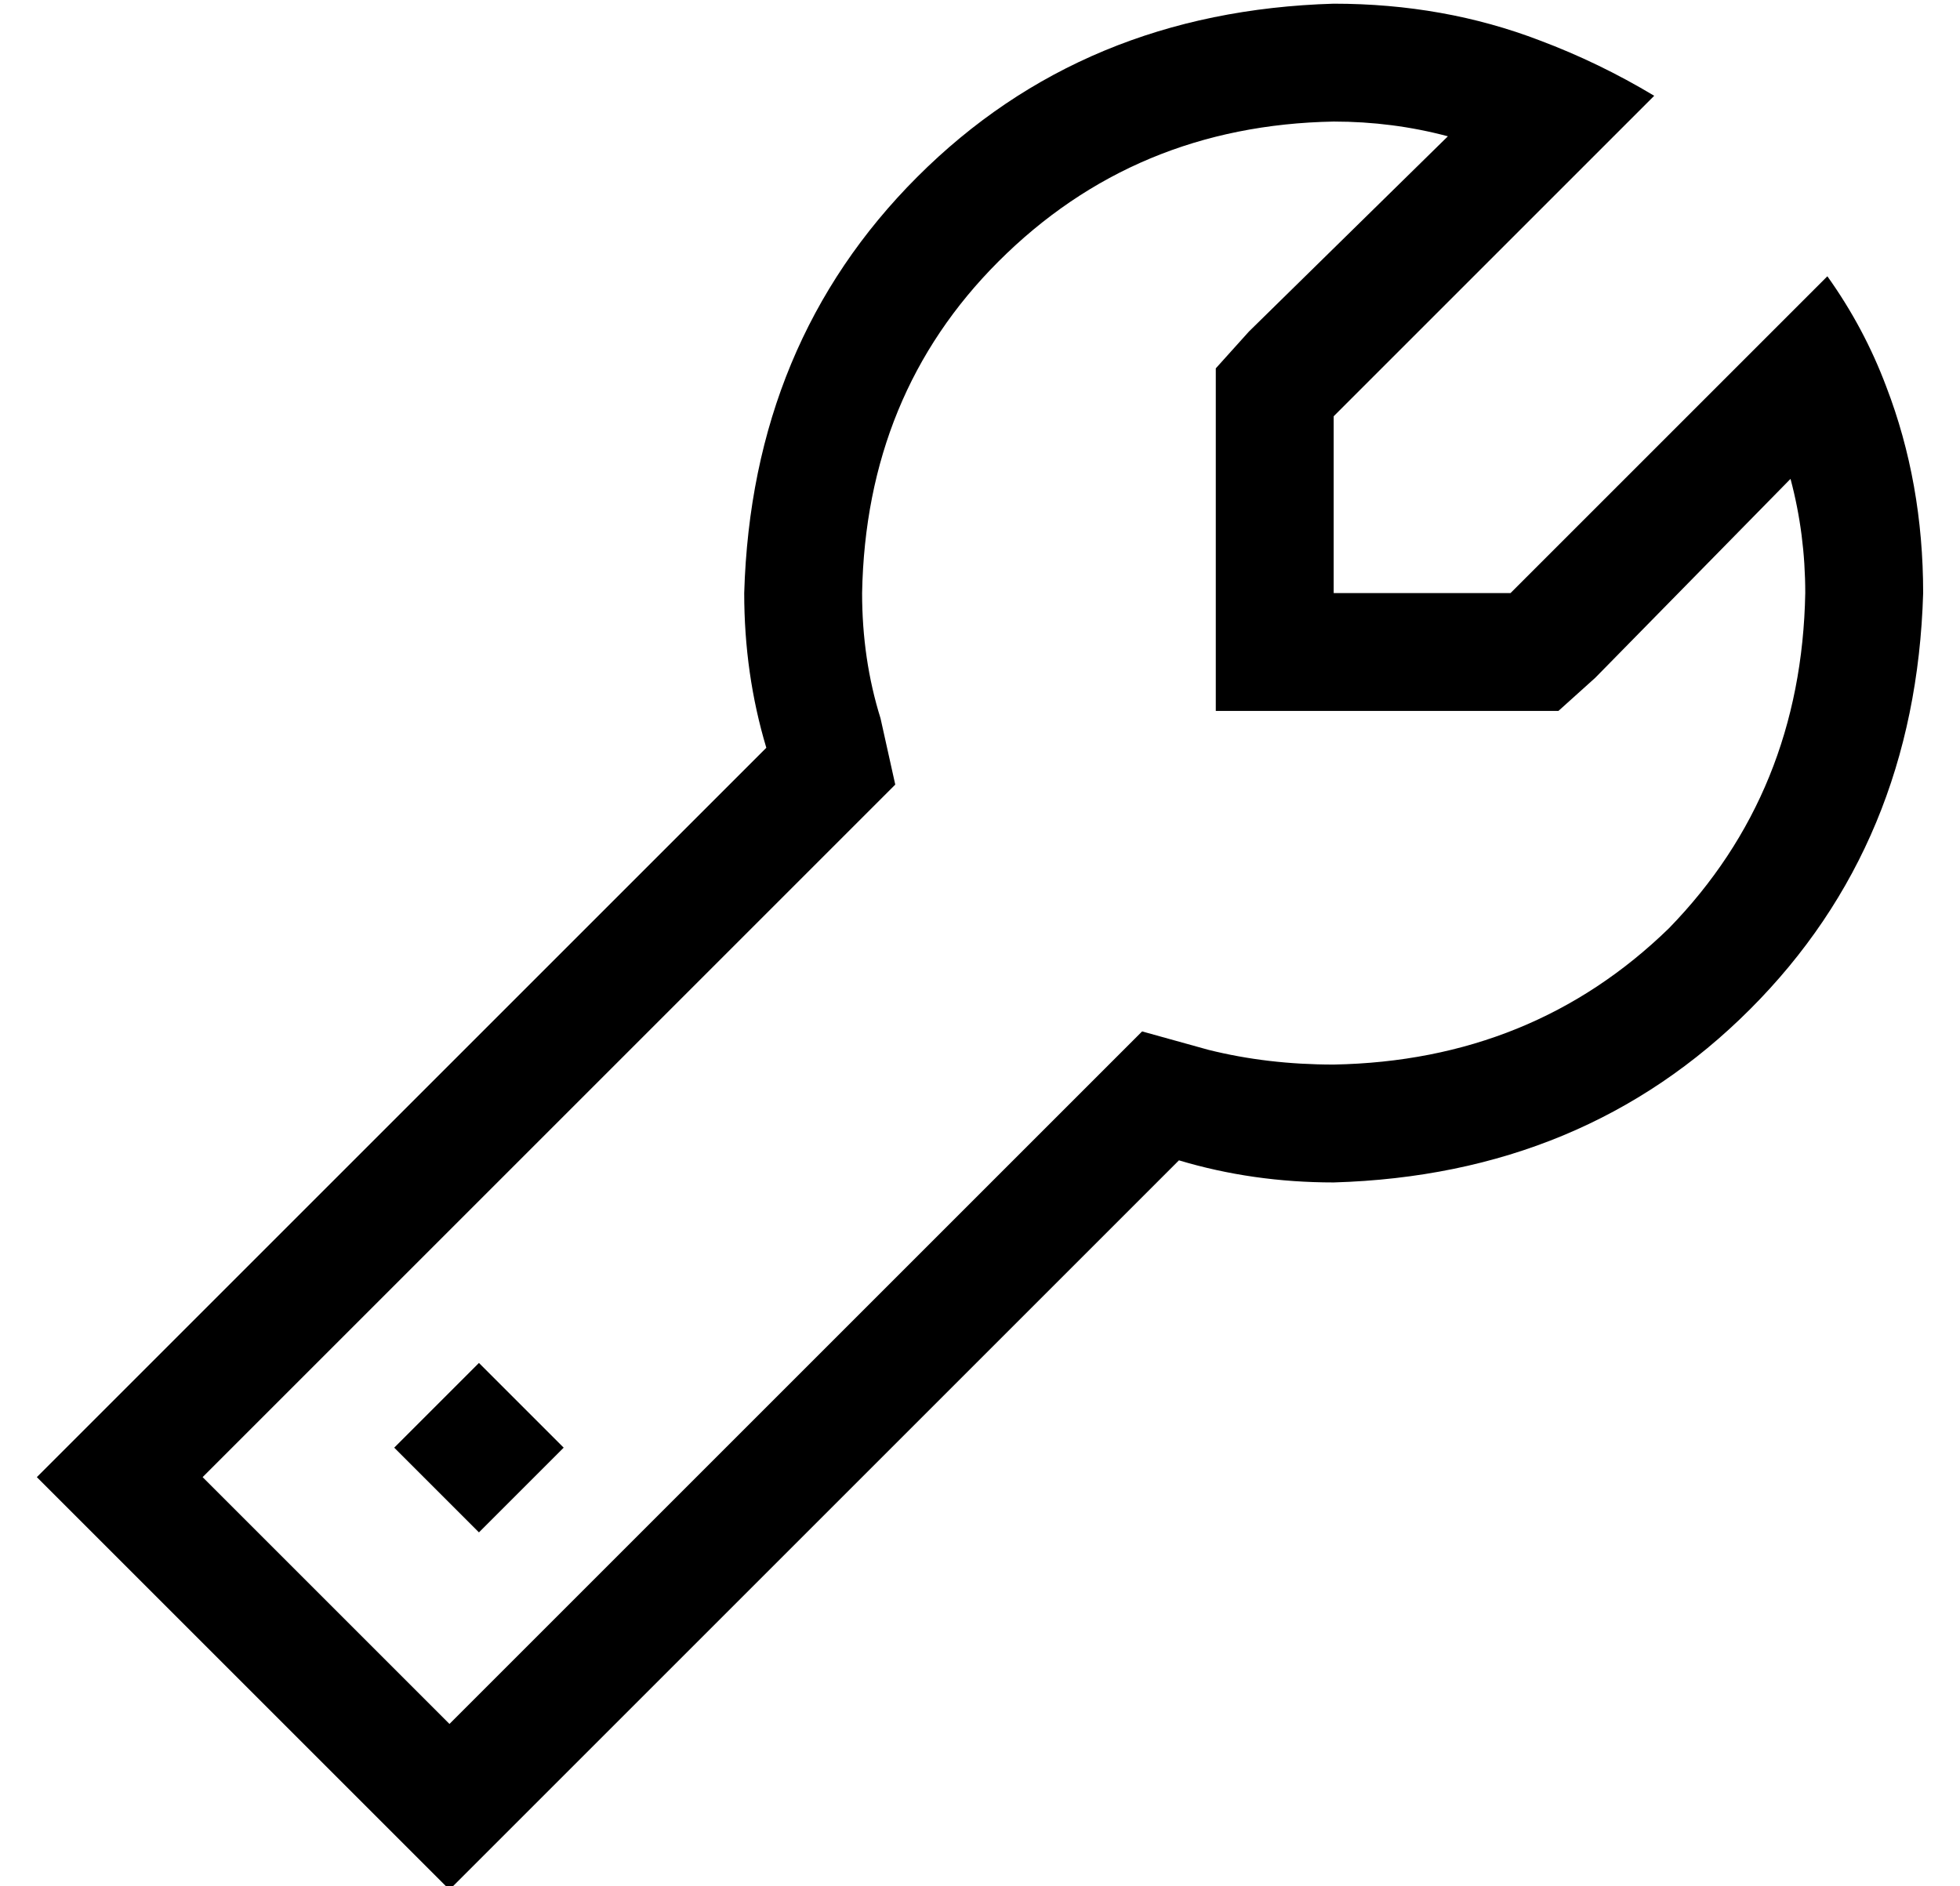 <?xml version="1.0" standalone="no"?>
<!DOCTYPE svg PUBLIC "-//W3C//DTD SVG 1.1//EN" "http://www.w3.org/Graphics/SVG/1.1/DTD/svg11.dtd" >
<svg xmlns="http://www.w3.org/2000/svg" xmlns:xlink="http://www.w3.org/1999/xlink" version="1.1" viewBox="-10 -40 532 512">
   <path fill="currentColor"
d="M318 245l-18 -5l18 5l-18 -5l-13 13v0l-175 175v0l-67 -67v0l175 -175v0l13 -13v0l-4 -18v0q-5 -16 -5 -34q1 -54 37 -90q37 -37 91 -38q16 0 31 4l-54 53v0l-9 10v0v13v0v48v0v32v0h32h61l10 -9v0l53 -54v0q4 15 4 31q-1 54 -37 91q-37 36 -91 37q-18 0 -34 -4v0z
M112 473l23 -23l-23 23l23 -23l175 -175v0q20 6 42 6q68 -2 113 -47t47 -113q0 -30 -10 -56q-6 -16 -16 -30l-23 23v0l-63 63v0h-16h-32v-32v0v-16v0l63 -63v0l24 -24v0q-15 -9 -31 -15q-26 -10 -56 -10q-68 2 -113 47t-47 113q0 22 6 42l-175 175v0l-23 23v0l23 23v0l66 66
v0l23 23v0zM120 376l23 -23l-23 23l23 -23l-23 -23v0l-23 23v0l23 23v0z" />
</svg>
